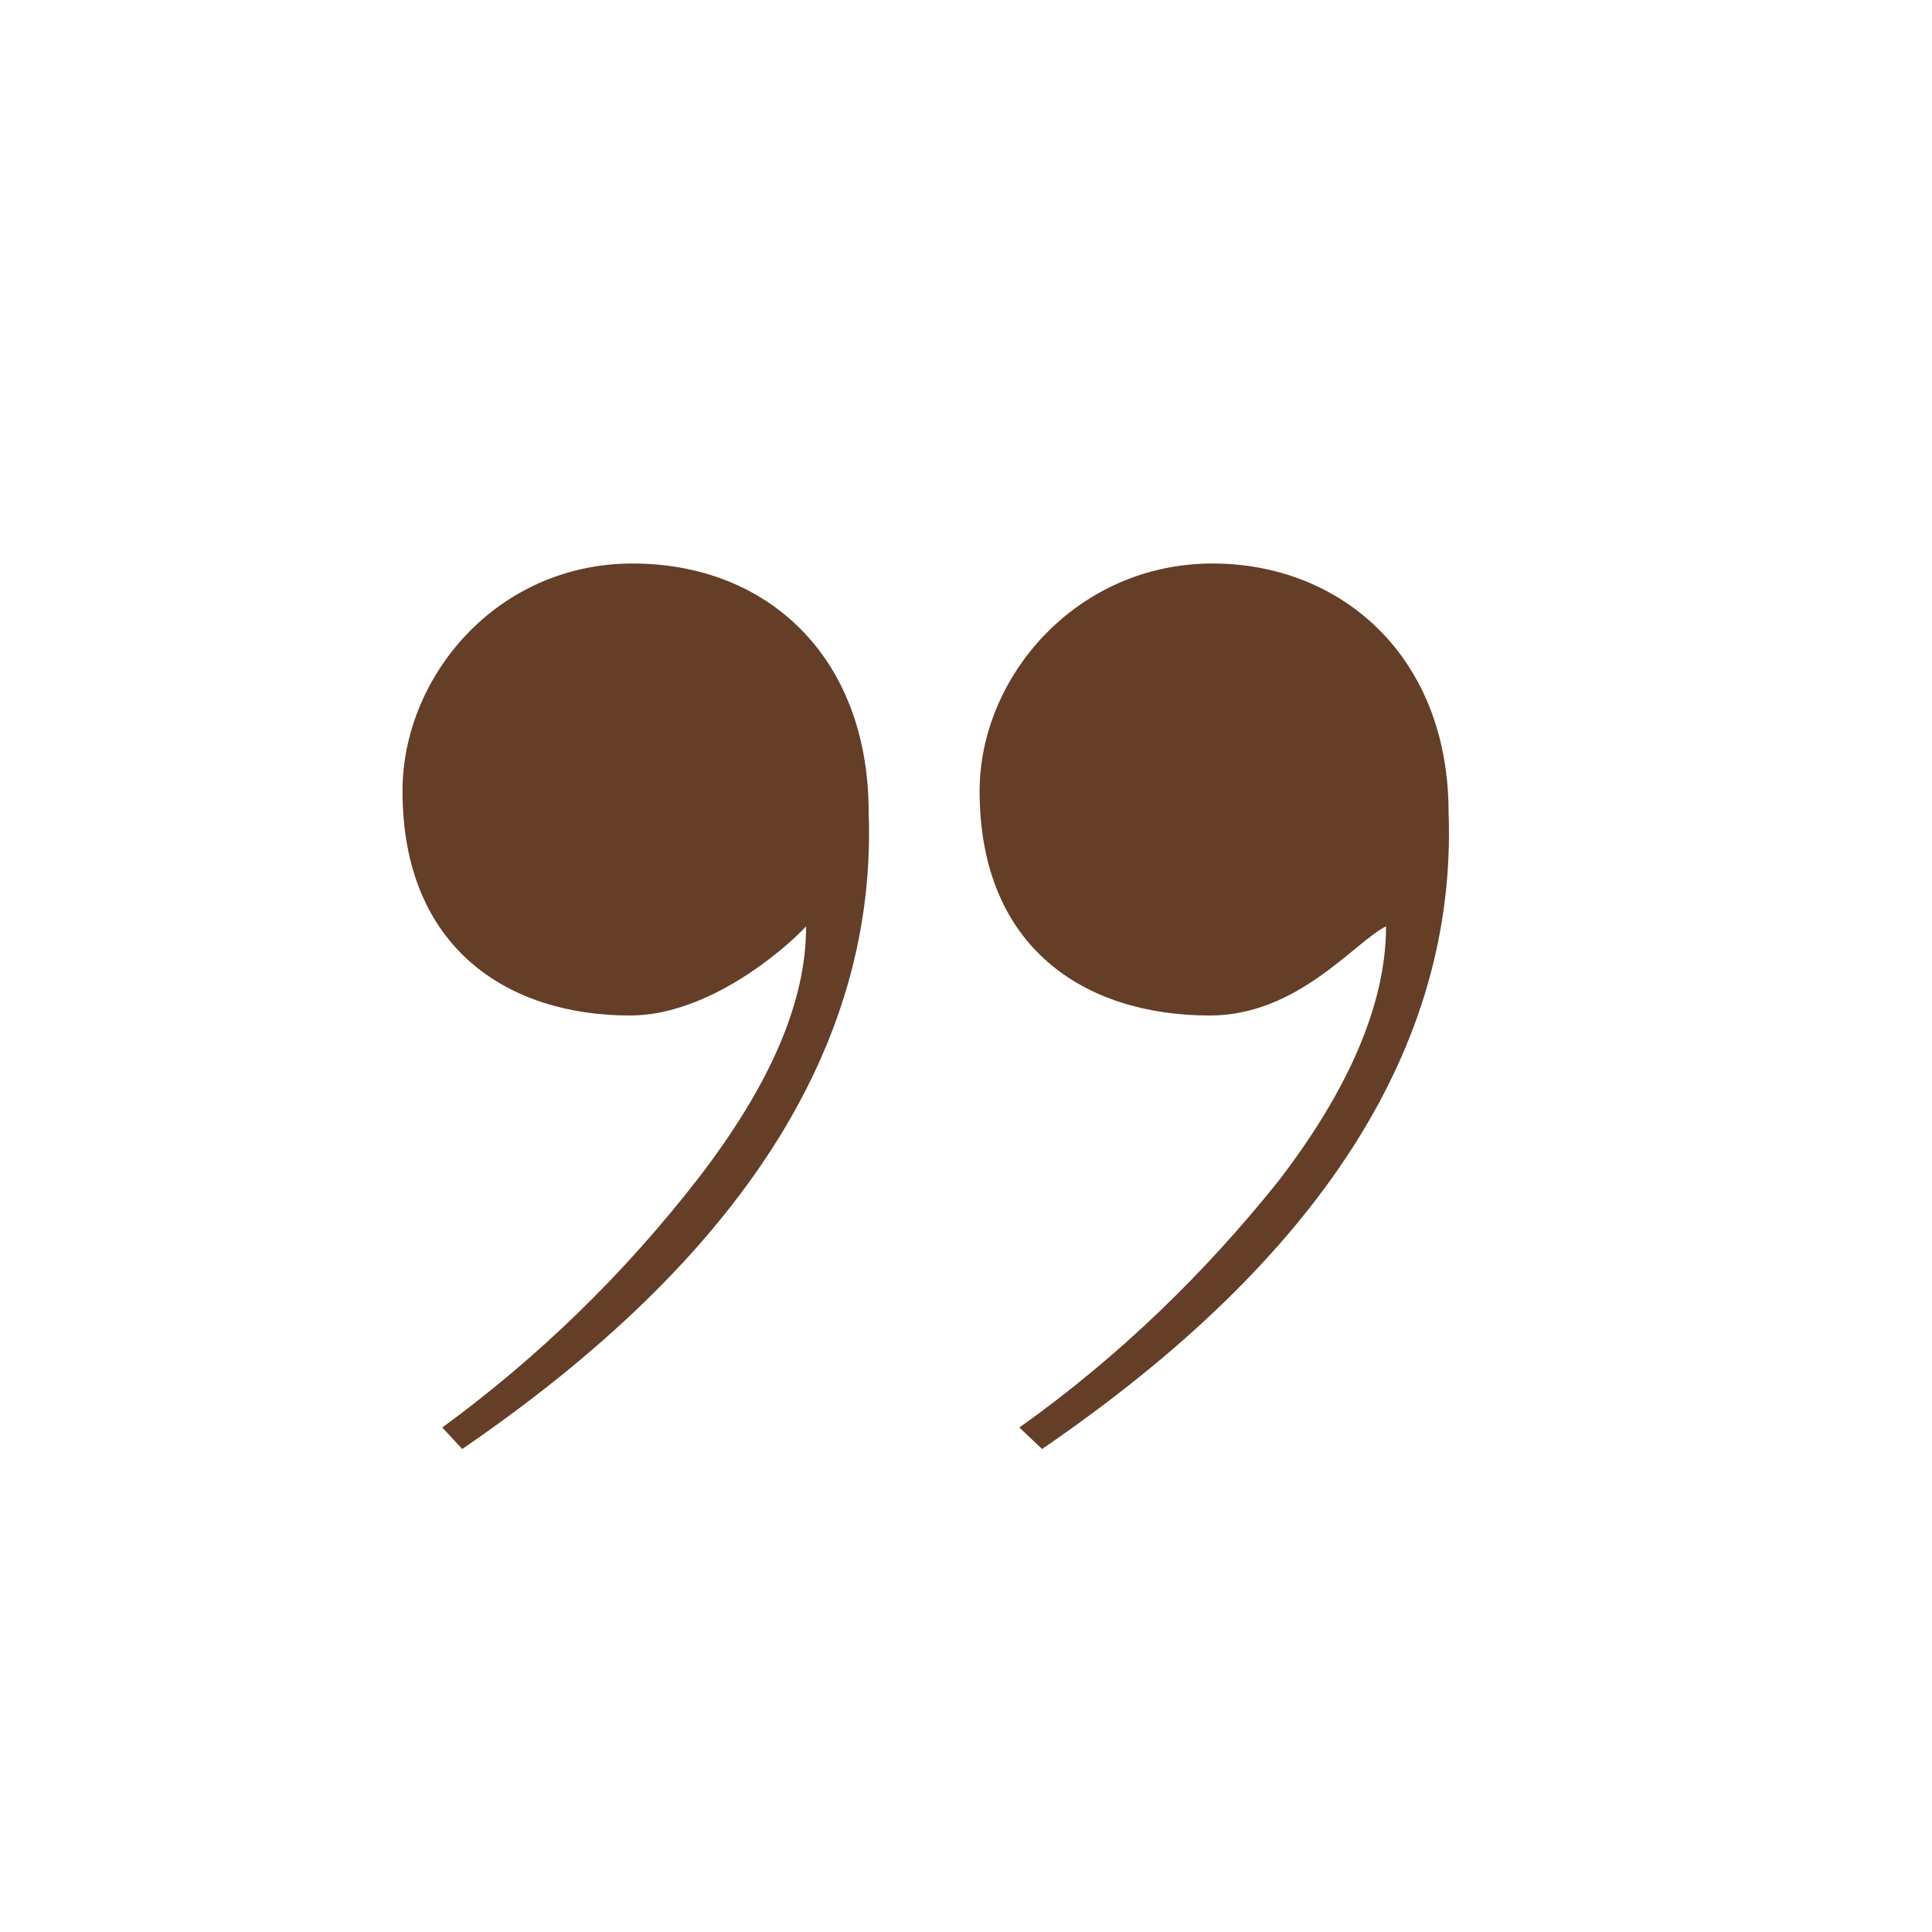 <svg width="24" height="24" viewBox="0 0 24 24" fill="none" xmlns="http://www.w3.org/2000/svg">
<path d="M12.945 18C16.406 15.632 18.101 12.996 17.995 10.094C17.995 8.146 16.653 7 15.064 7C13.369 7 12.169 8.413 12.169 9.826C12.169 11.774 13.475 12.615 15.029 12.615C16.124 12.615 16.83 11.698 17.218 11.507C17.218 12.462 16.759 13.531 15.877 14.677C14.958 15.823 13.899 16.854 12.663 17.733L12.945 18ZM5.742 18C9.202 15.632 10.897 12.996 10.791 10.094C10.791 8.146 9.52 7 7.86 7C6.165 7 5 8.413 5 9.826C5 11.774 6.307 12.615 7.825 12.615C8.814 12.615 9.767 11.774 10.014 11.507C10.014 12.462 9.555 13.493 8.673 14.639C7.754 15.823 6.695 16.854 5.494 17.733L5.742 18Z" fill="#653E28"/>
</svg>
